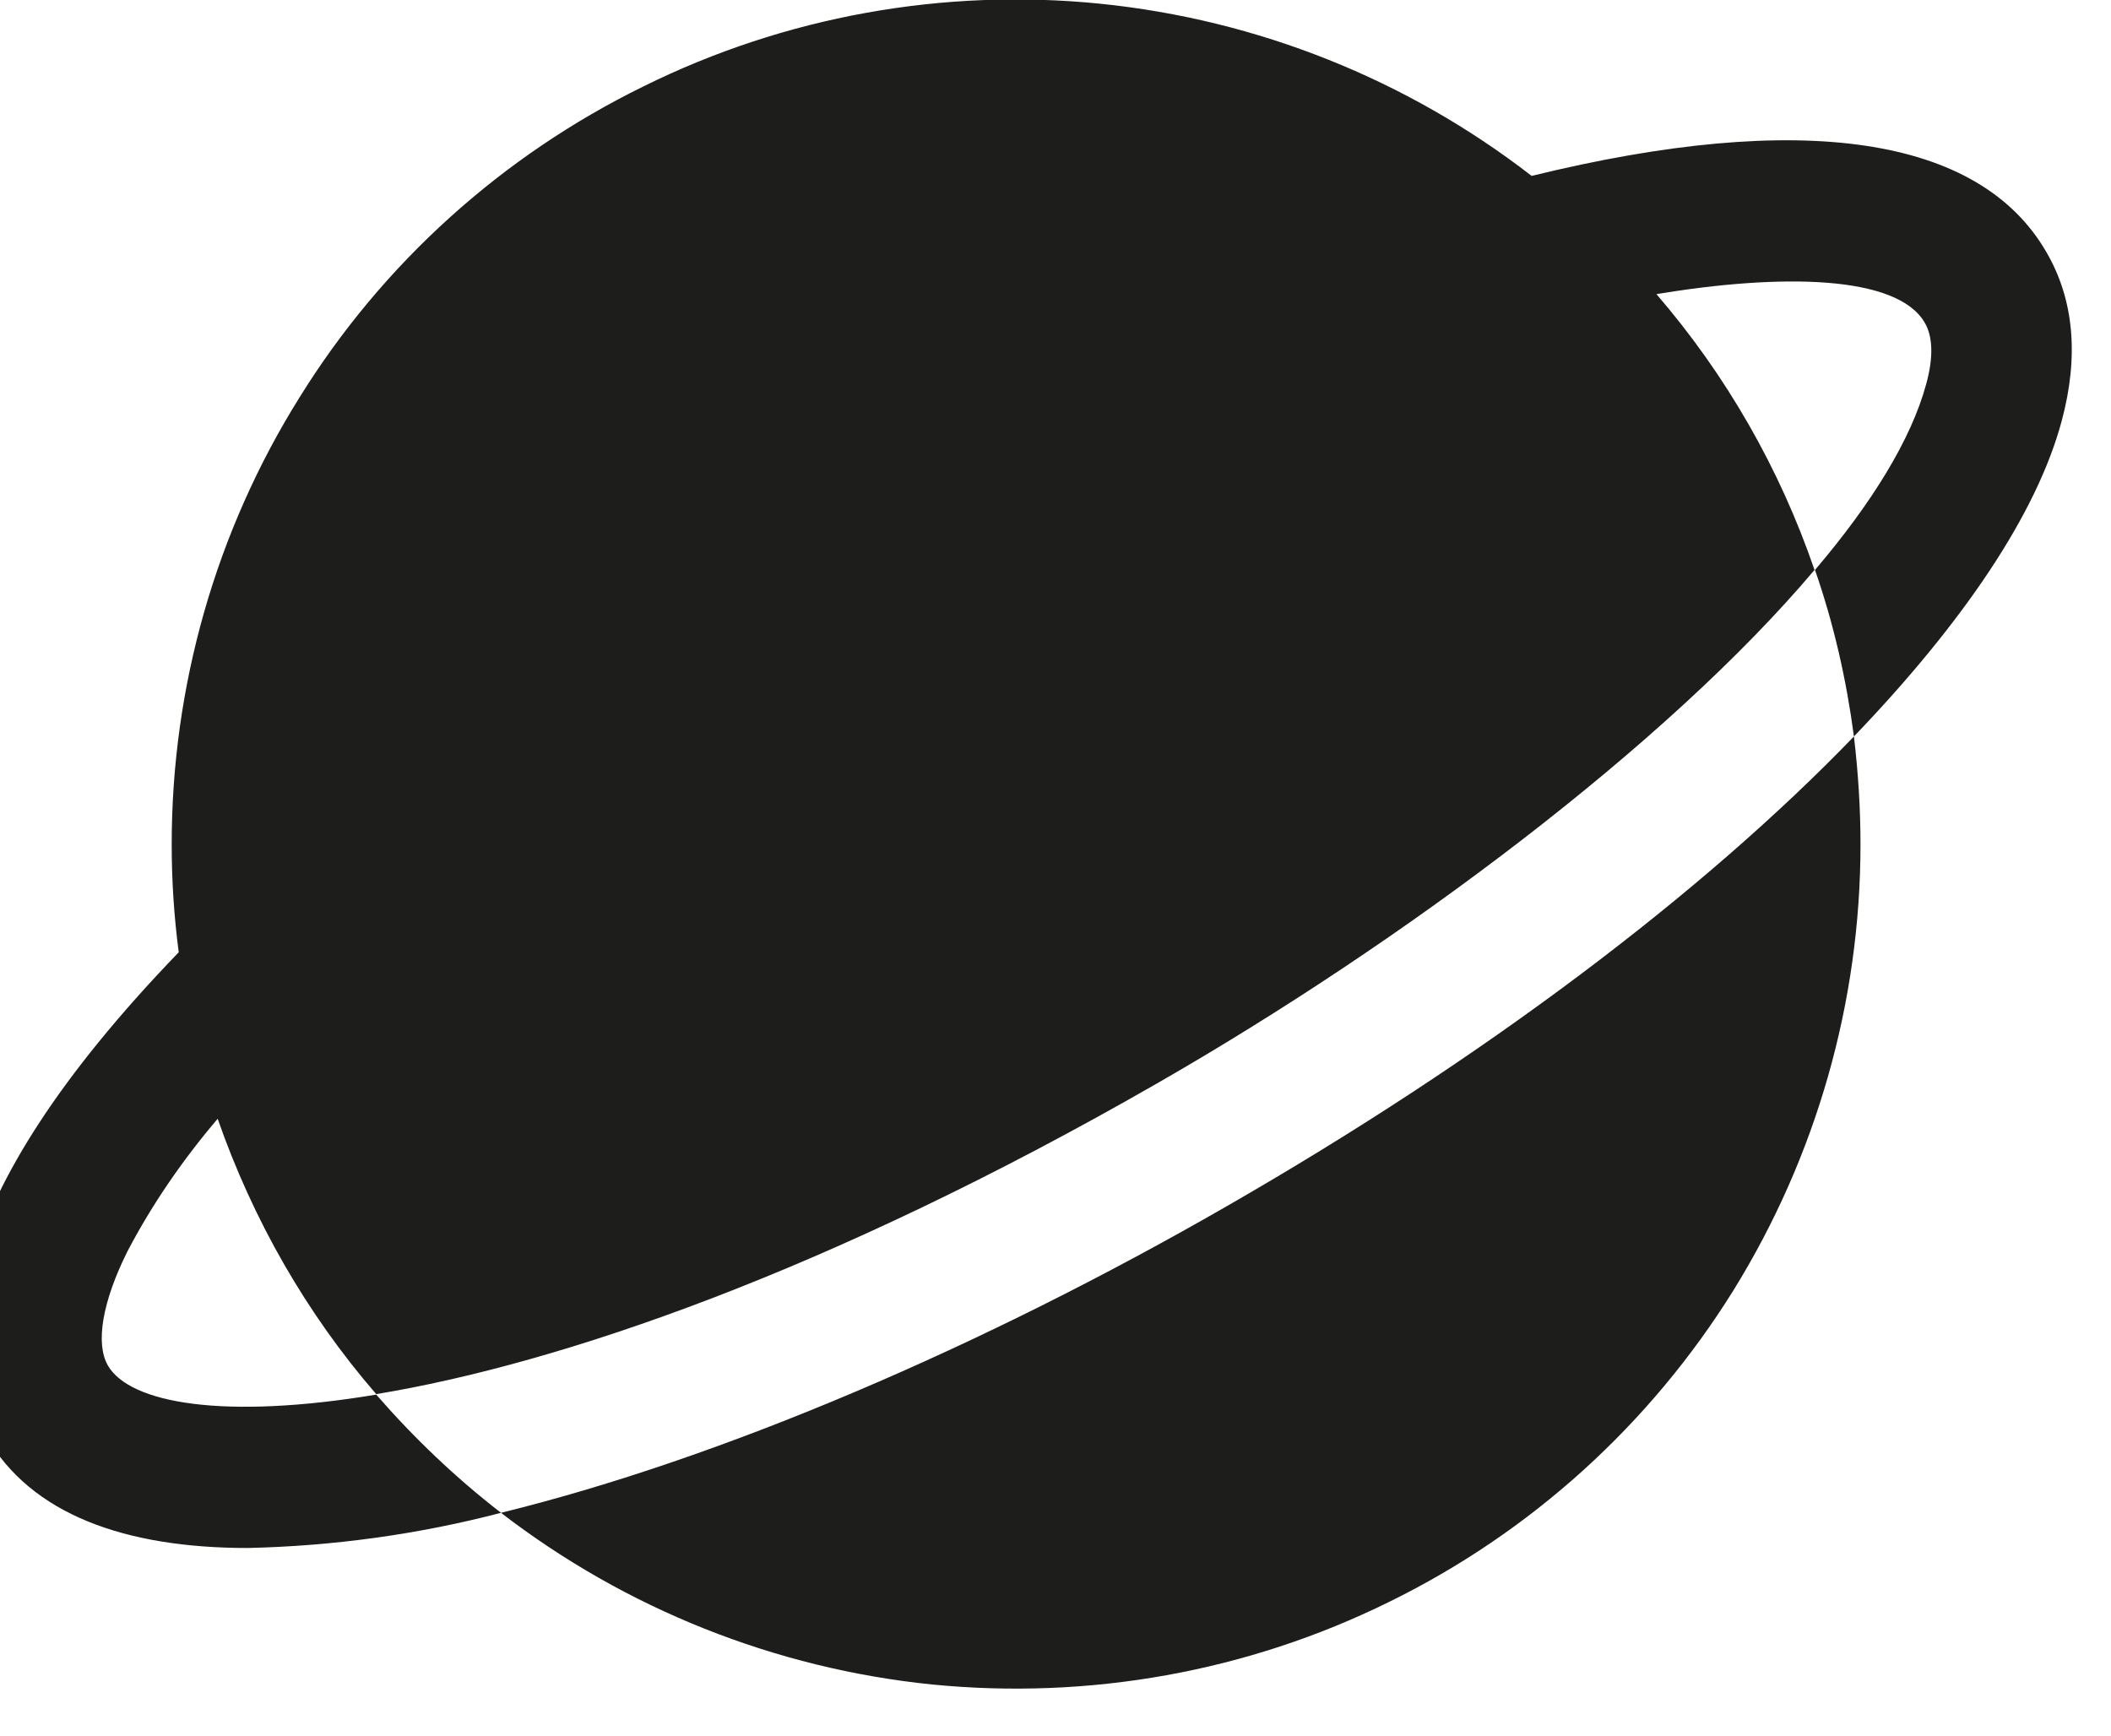 <svg width="45" height="37" viewBox="0 0 45 37" fill="none" xmlns="http://www.w3.org/2000/svg" xmlns:xlink="http://www.w3.org/1999/xlink">
	<desc>
			Created with Pixso.
	</desc>
	<defs/>
	<path id="Vector" d="M39.52 15.7C39.61 16.46 39.66 17.23 39.66 18C39.66 21.36 38.72 24.65 36.95 27.51C35.17 30.37 32.63 32.67 29.61 34.15C26.59 35.64 23.22 36.24 19.87 35.91C16.53 35.57 13.34 34.3 10.68 32.25C15.4 31.09 20.96 28.7 26.14 25.72C31.66 22.55 36.32 19.02 39.52 15.7ZM43.62 5.37C42.19 2.9 38.4 2.34 32.65 3.75C29.99 1.69 26.8 0.42 23.46 0.08C20.11 -0.26 16.73 0.35 13.72 1.84C10.7 3.32 8.15 5.62 6.38 8.48C4.6 11.33 3.66 14.63 3.66 18C3.66 18.77 3.71 19.54 3.81 20.3C-1.38 25.68 -1.31 28.87 -0.29 30.62C0.66 32.28 2.66 33 5.28 33C7.1 32.96 8.92 32.71 10.68 32.25C9.71 31.5 8.82 30.65 8.02 29.73C4.78 30.27 2.77 29.92 2.3 29.11C2.03 28.64 2.18 27.75 2.72 26.67C3.25 25.66 3.9 24.72 4.64 23.85C4.65 23.85 4.65 23.84 4.64 23.84L4.64 23.85C5.39 26 6.53 28 8.02 29.72C11.95 29.07 17.67 27.11 24.64 23.11C29.91 20.09 35.54 15.87 38.68 12.15C37.94 9.99 36.8 8 35.31 6.27L35.29 6.24C35.29 6.25 35.3 6.26 35.31 6.27C37.97 5.83 40.44 5.86 41.03 6.88C41.2 7.17 41.22 7.61 41.06 8.19C40.74 9.37 39.9 10.73 38.69 12.15C39.09 13.3 39.36 14.49 39.52 15.7C41.86 13.26 43.42 10.95 43.95 8.97C44.32 7.59 44.21 6.38 43.62 5.37Z" fill="#1D1E1C" fill-opacity="1" fill-rule="nonzero"/>
</svg>

